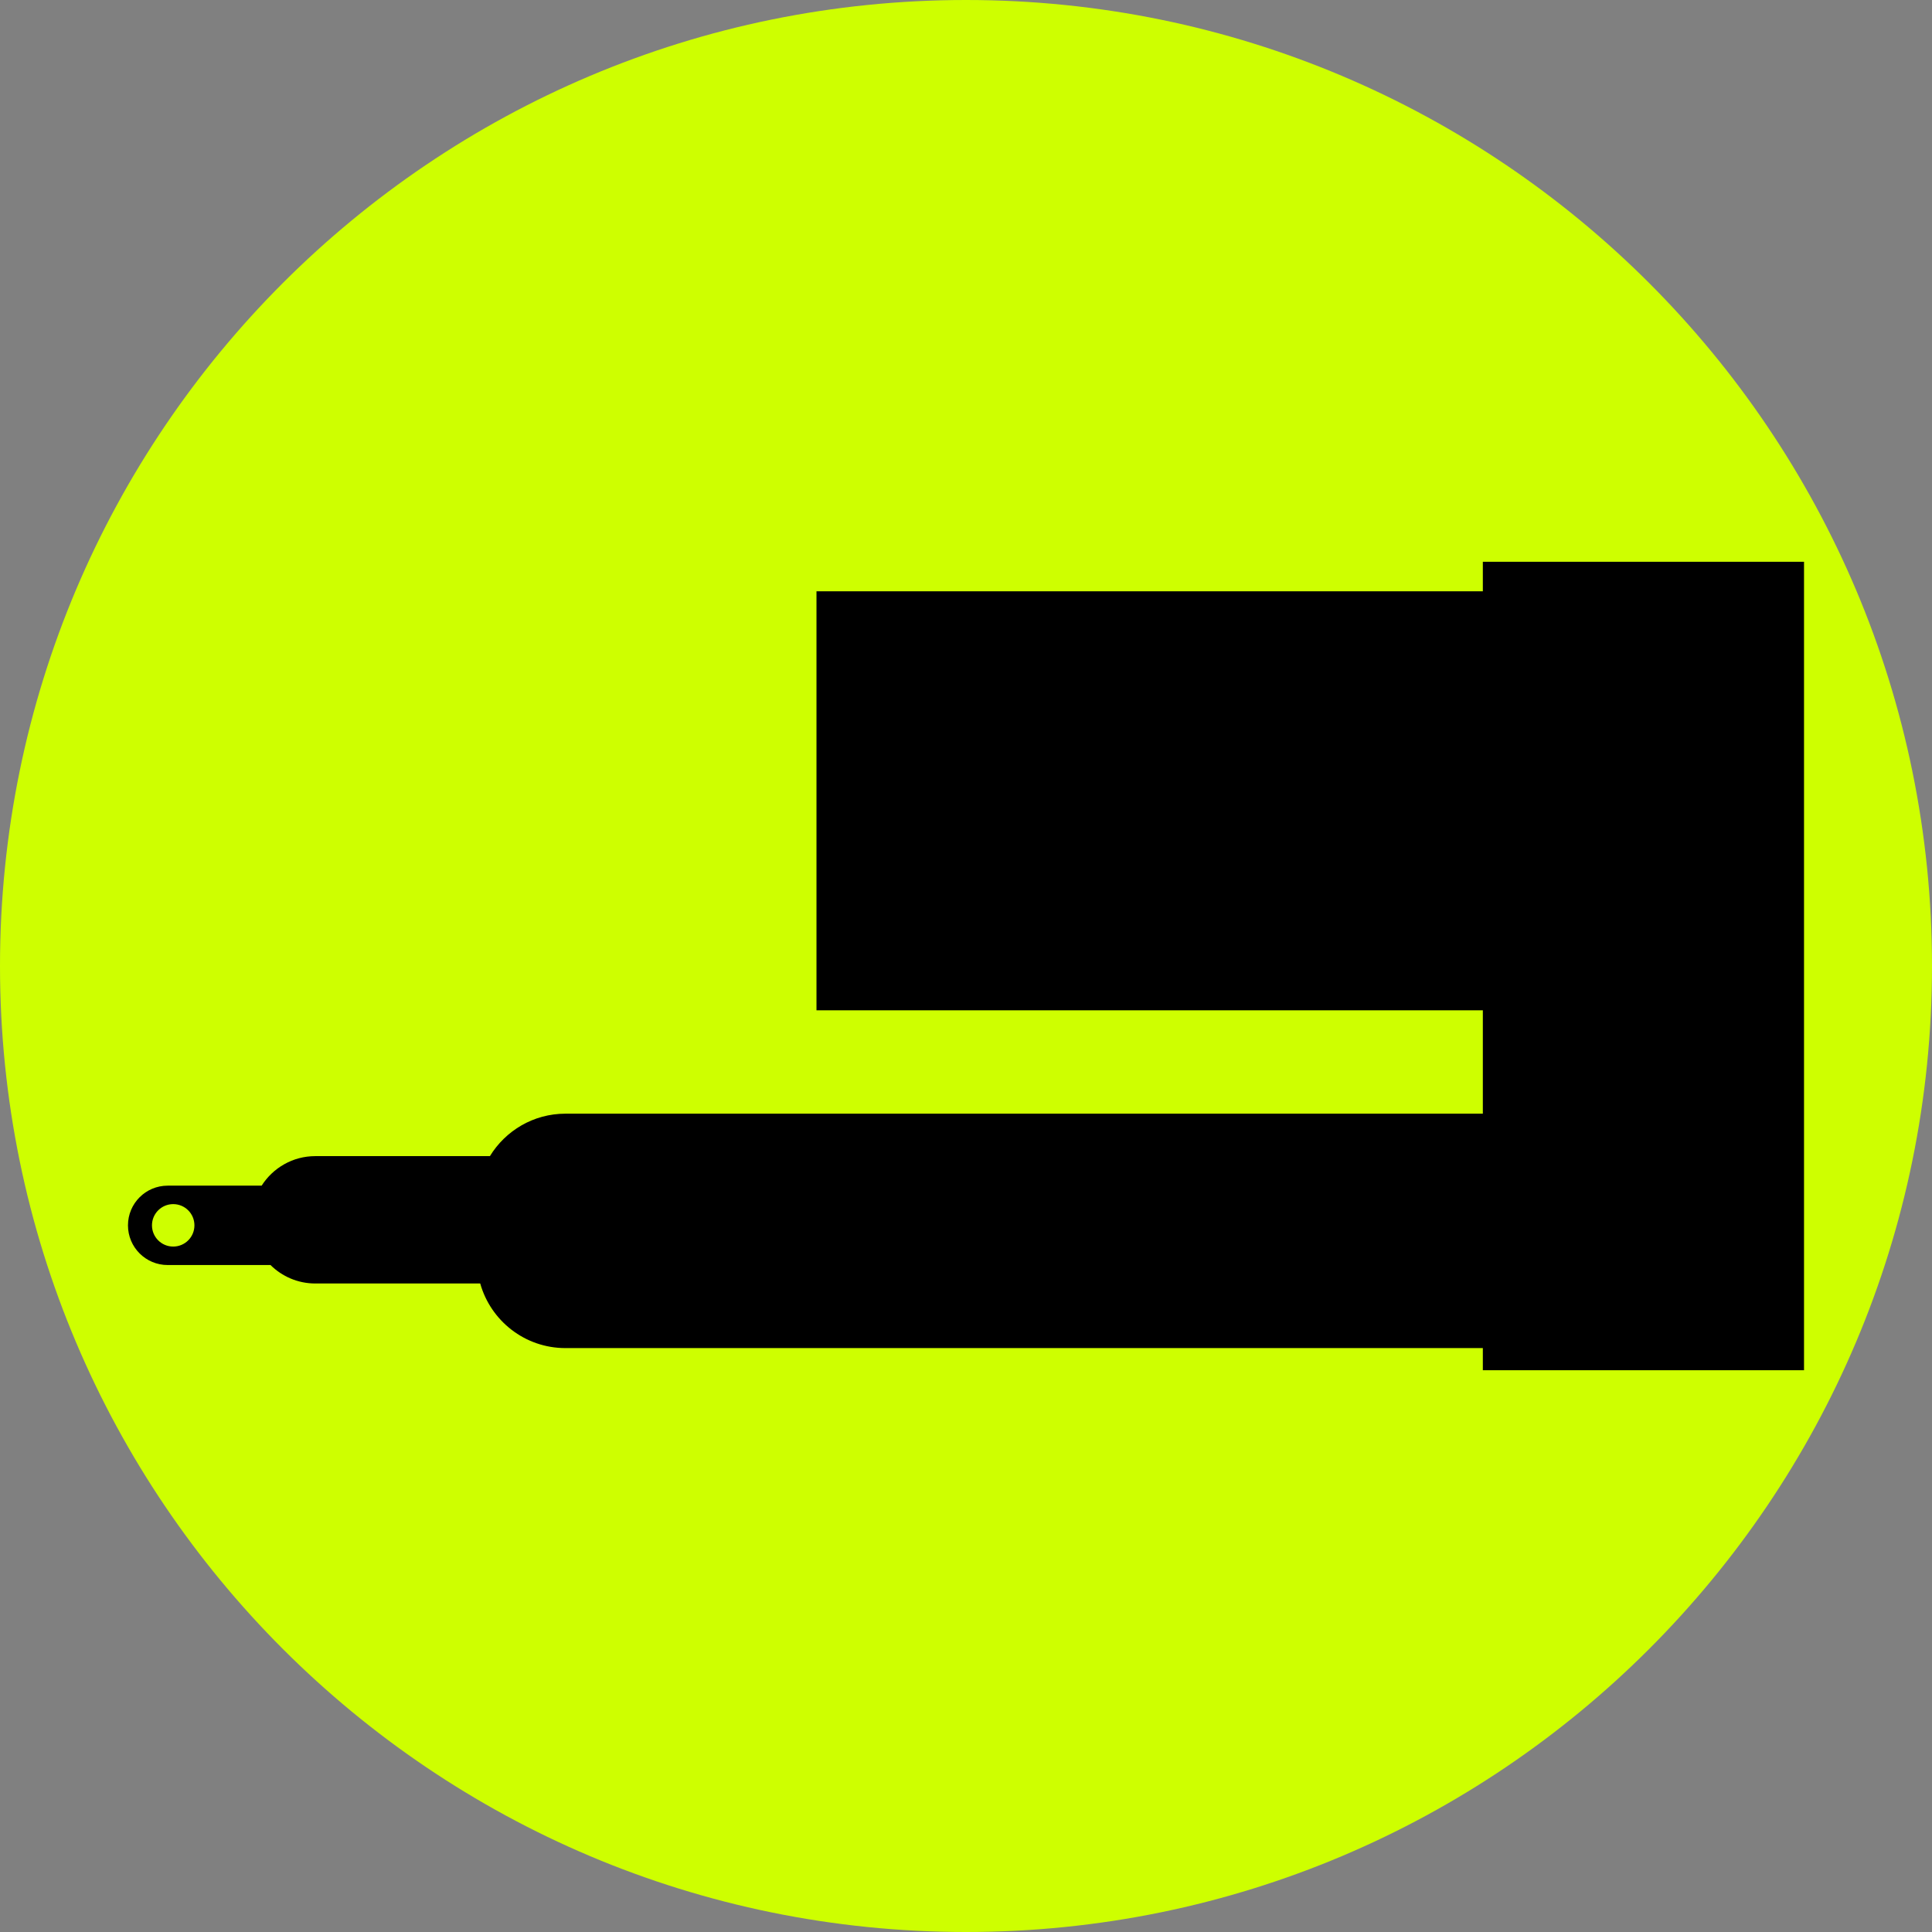 <?xml version="1.0" encoding="utf-8"?>
<!-- Generator: Adobe Illustrator 15.0.0, SVG Export Plug-In . SVG Version: 6.00 Build 0)  -->
<!DOCTYPE svg PUBLIC "-//W3C//DTD SVG 1.1//EN" "http://www.w3.org/Graphics/SVG/1.1/DTD/svg11.dtd">
<svg version="1.1" id="Layer_1" xmlns="http://www.w3.org/2000/svg" xmlns:xlink="http://www.w3.org/1999/xlink" x="0px" y="0px"
	 width="250px" height="250px" viewBox="0 0 250 250" enable-background="new 0 0 250 250" xml:space="preserve">
<rect x="0" y="0" width="250" height="250" fill="#808080" stroke="none"/>
<g>
	<defs>
		<rect id="SVGID_1_" width="250" height="250"/>
	</defs>
	<clipPath id="SVGID_2_">
		<use xlink:href="#SVGID_1_"  overflow="visible"/>
	</clipPath>
	<path clip-path="url(#SVGID_2_)" fill="#CEFF00" d="M250,125c0,69.035-55.965,125-125,125C55.964,250,0,194.035,0,125
		S55.964,0,125,0C194.035,0,250,55.965,250,125"/>
	<path clip-path="url(#SVGID_2_)" d="M191.879,72.692v3.821h-86.226v54.22h86.226v13.376H73.168c-4.14,0-7.758,2.203-9.773,5.493
		H40.804c-2.924,0-5.485,1.526-6.948,3.821h-12.16c-2.837,0-5.136,2.3-5.136,5.136s2.299,5.136,5.136,5.136h13.308
		c1.49,1.476,3.538,2.388,5.8,2.388h21.337c1.355,4.821,5.773,8.359,11.027,8.359h118.711v2.867h41.561V72.692H191.879z
		 M22.412,161.305c-1.517,0-2.747-1.229-2.747-2.746s1.23-2.747,2.747-2.747c1.518,0,2.747,1.229,2.747,2.747
		S23.93,161.305,22.412,161.305"/>
</g>
</svg>
